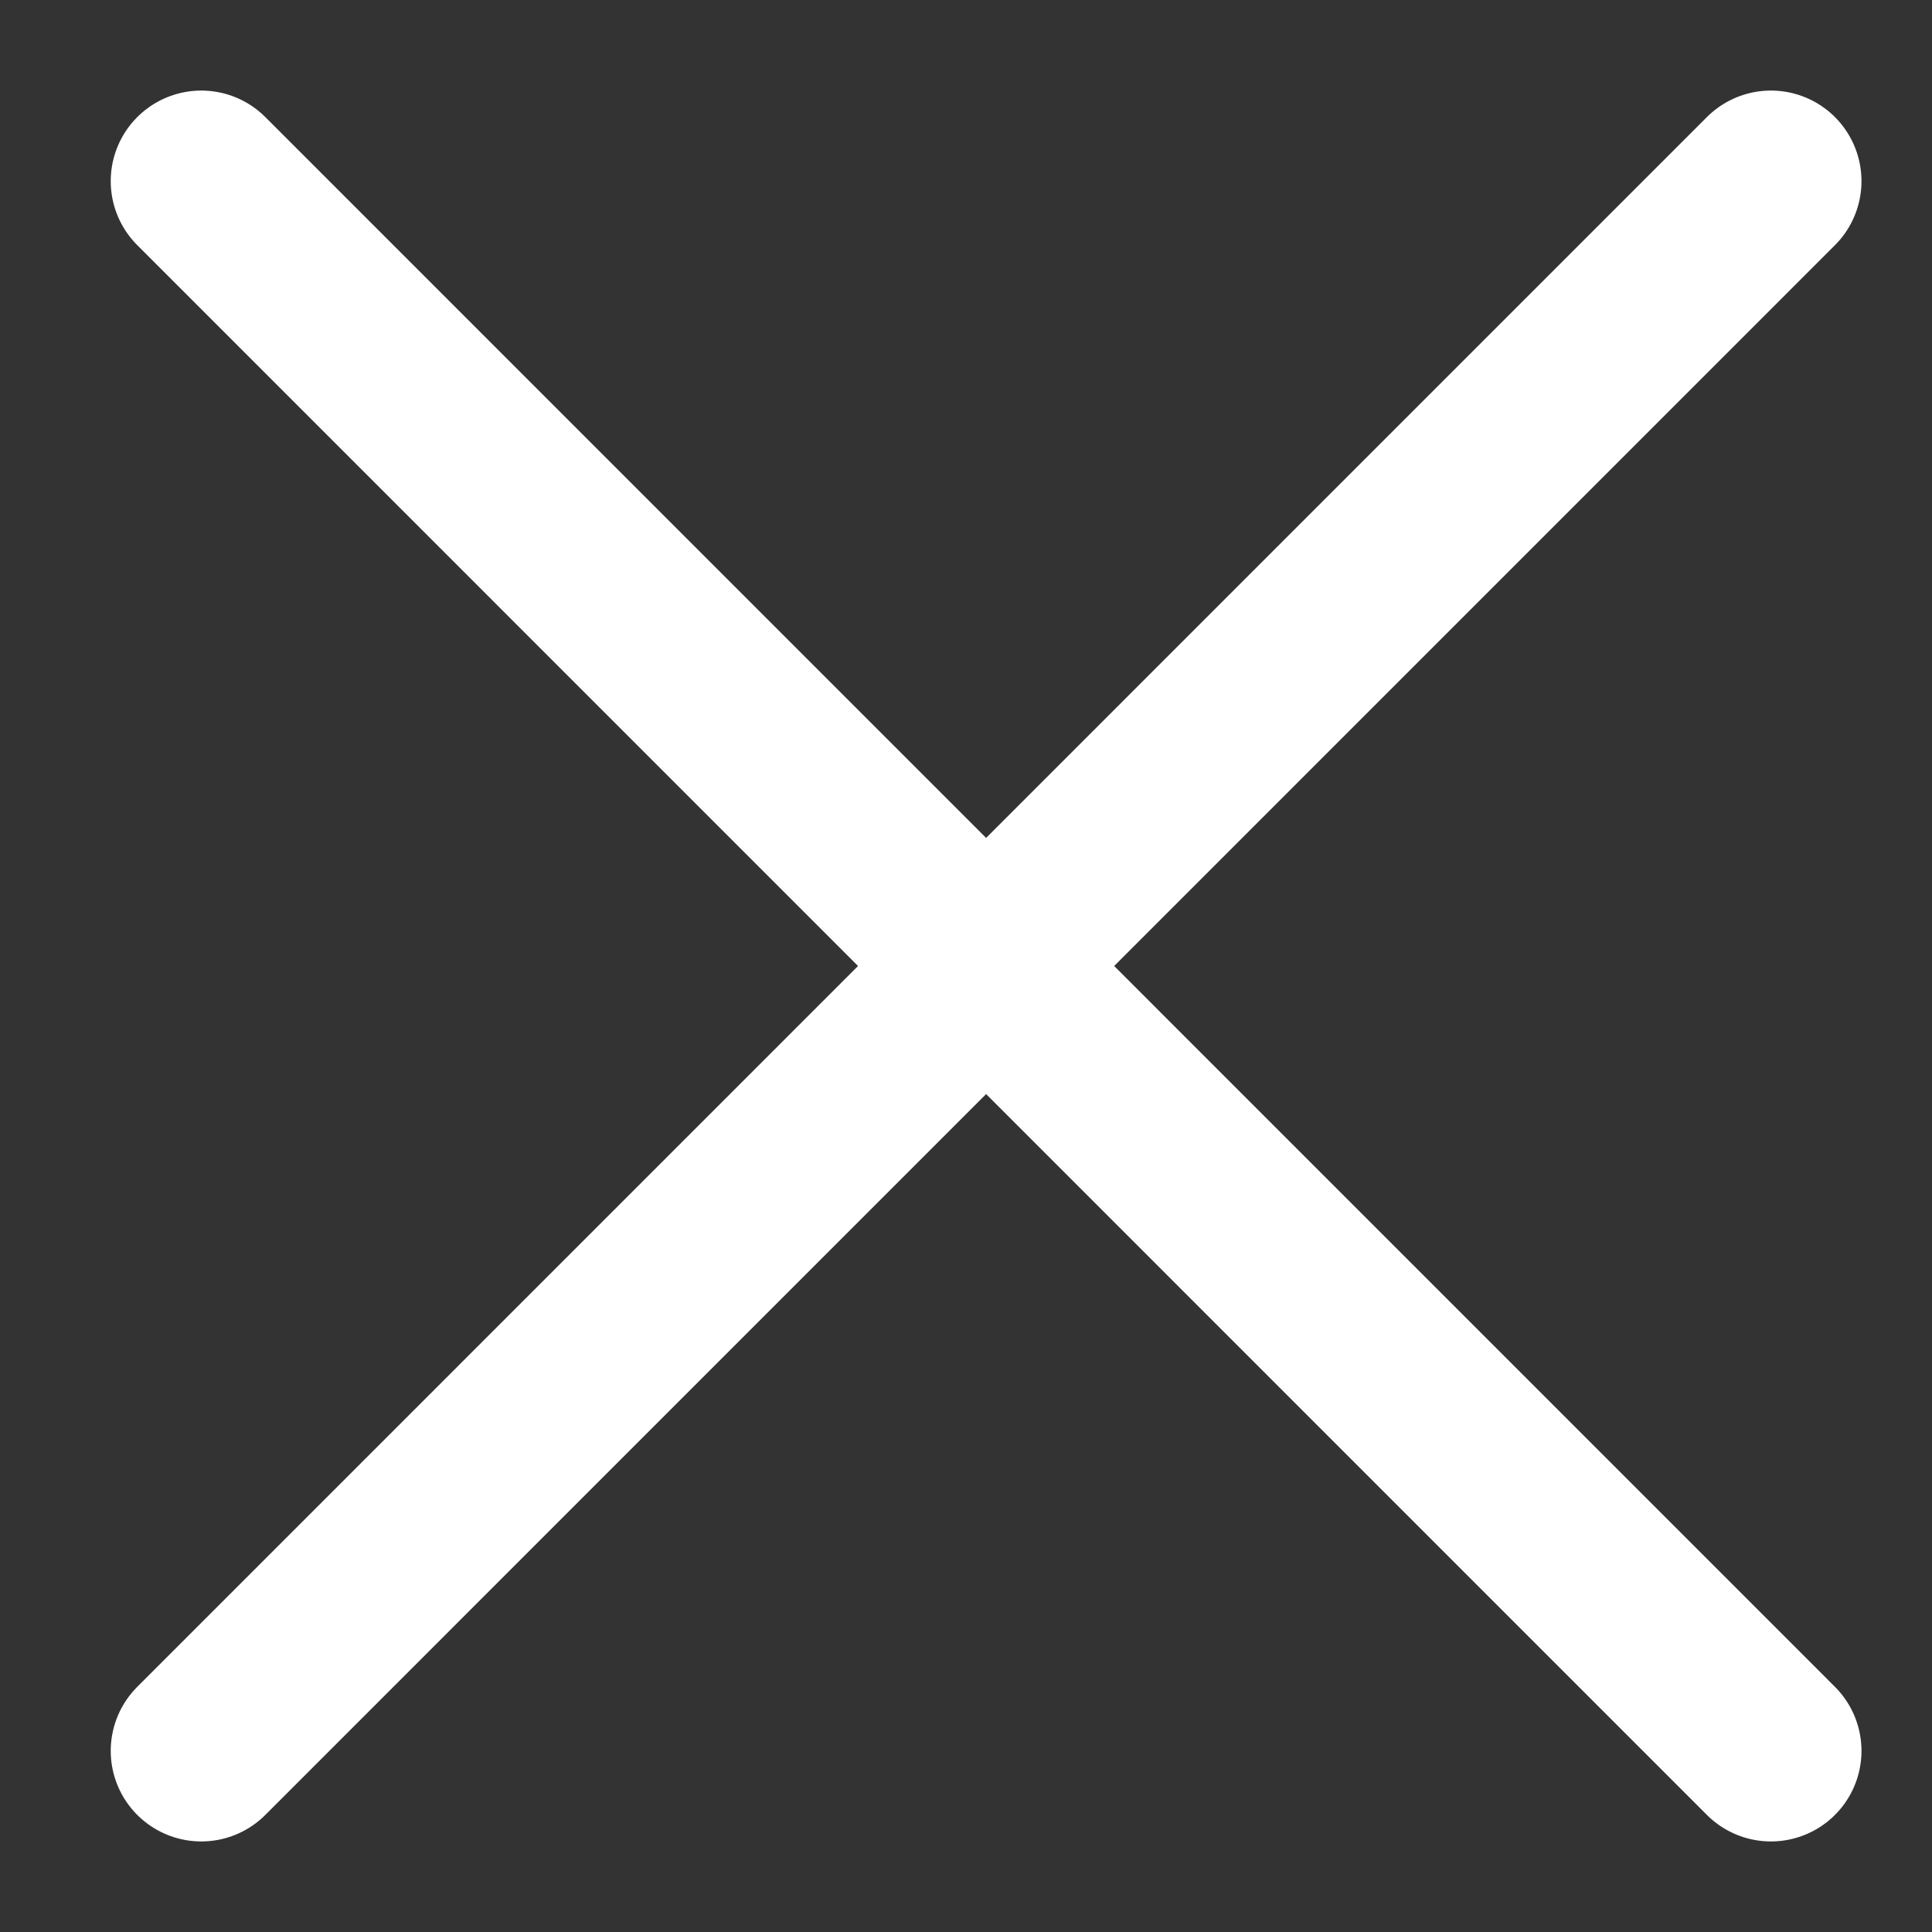 <svg width="16" height="16" viewBox="0 0 16 16" fill="none" xmlns="http://www.w3.org/2000/svg">
<rect x="0" y="0" width="16" height="16" fill="#333333" stroke="none"/>
<path d="M14.666 1.5L1.667 14.5" stroke="white" stroke-width="1.5" stroke-linecap="round" stroke-linejoin="round"/>
<path d="M14.666 14.5L1.667 1.5" stroke="white" stroke-width="1.5" stroke-linecap="round" stroke-linejoin="round"/>
</svg>
